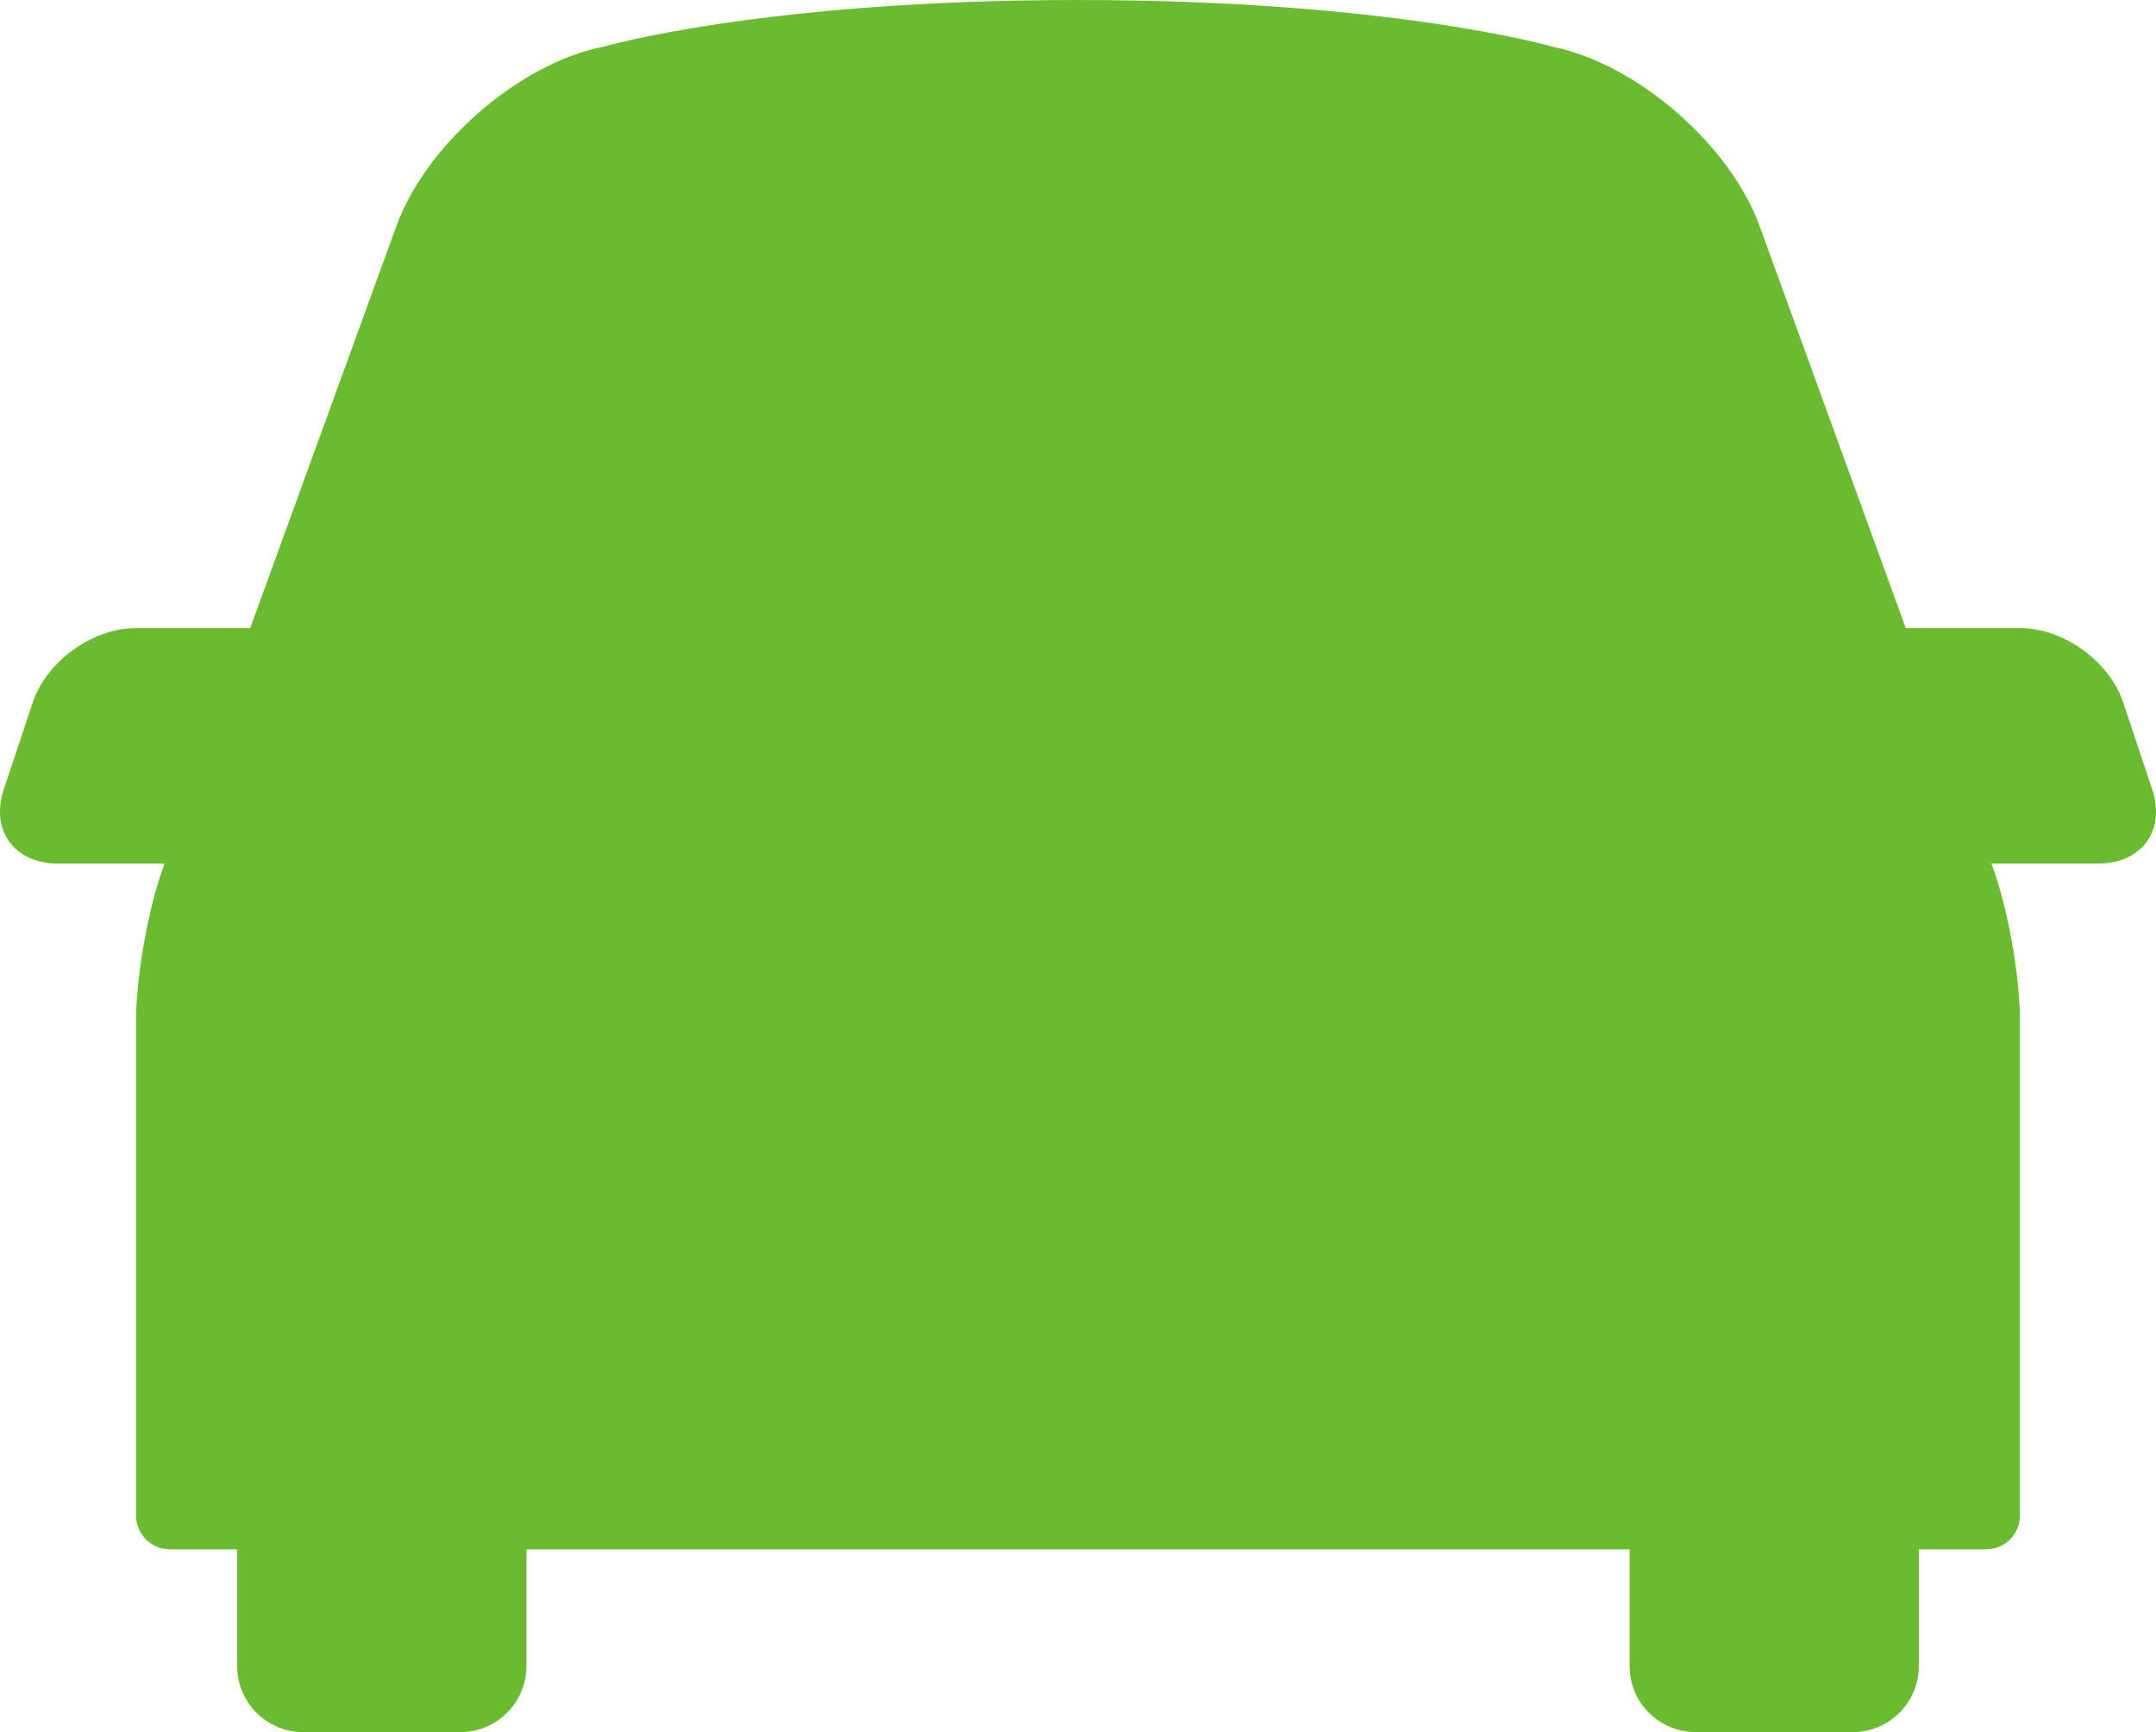 <svg version="1.1" id="图层_1" x="0px" y="0px" width="200px" height="160.65px" viewBox="0 0 200 160.65" enable-background="new 0 0 200 160.65" xml:space="preserve" xmlns="http://www.w3.org/2000/svg" xmlns:xlink="http://www.w3.org/1999/xlink" xmlns:xml="http://www.w3.org/XML/1998/namespace">
  <path fill="#6ABB30" d="M199.638,73.188l-2.674-8.021c-1.272-3.818-5.527-6.912-9.577-6.912h-10.6l-13.561-37.293
	c-2.737-7.525-11.318-14.996-19.144-16.619c0,0-14.958-4.342-44.084-4.342S56.033,4.32,56.033,4.32
	c-7.855,1.523-16.514,9.086-19.261,16.641L23.211,58.254H12.613c-4.051,0-8.305,3.094-9.578,6.912l-2.673,8.021
	c-1.292,3.873,0.985,6.91,5.046,6.91h9.861l-0.166,0.453c-1.377,3.787-2.482,10.1-2.482,14.133v33.836v9.422v2.617
	c0,1.734,1.404,3.141,3.138,3.141H22v10.826c0,3.379,2.748,6.125,6.125,6.125h14.584c3.377,0,6.125-2.746,6.125-6.125v-10.826
	h102.333v10.826c0,3.379,2.747,6.125,6.125,6.125h14.583c3.377,0,6.125-2.746,6.125-6.125v-10.826h6.242
	c1.732,0,3.138-1.406,3.138-3.141v-2.617v-9.422V94.684c0-4.115-1.112-10.361-2.483-14.133l-0.165-0.453h9.861
	C198.652,80.098,200.929,77.061,199.638,73.188z" class="color c1"/>
</svg>